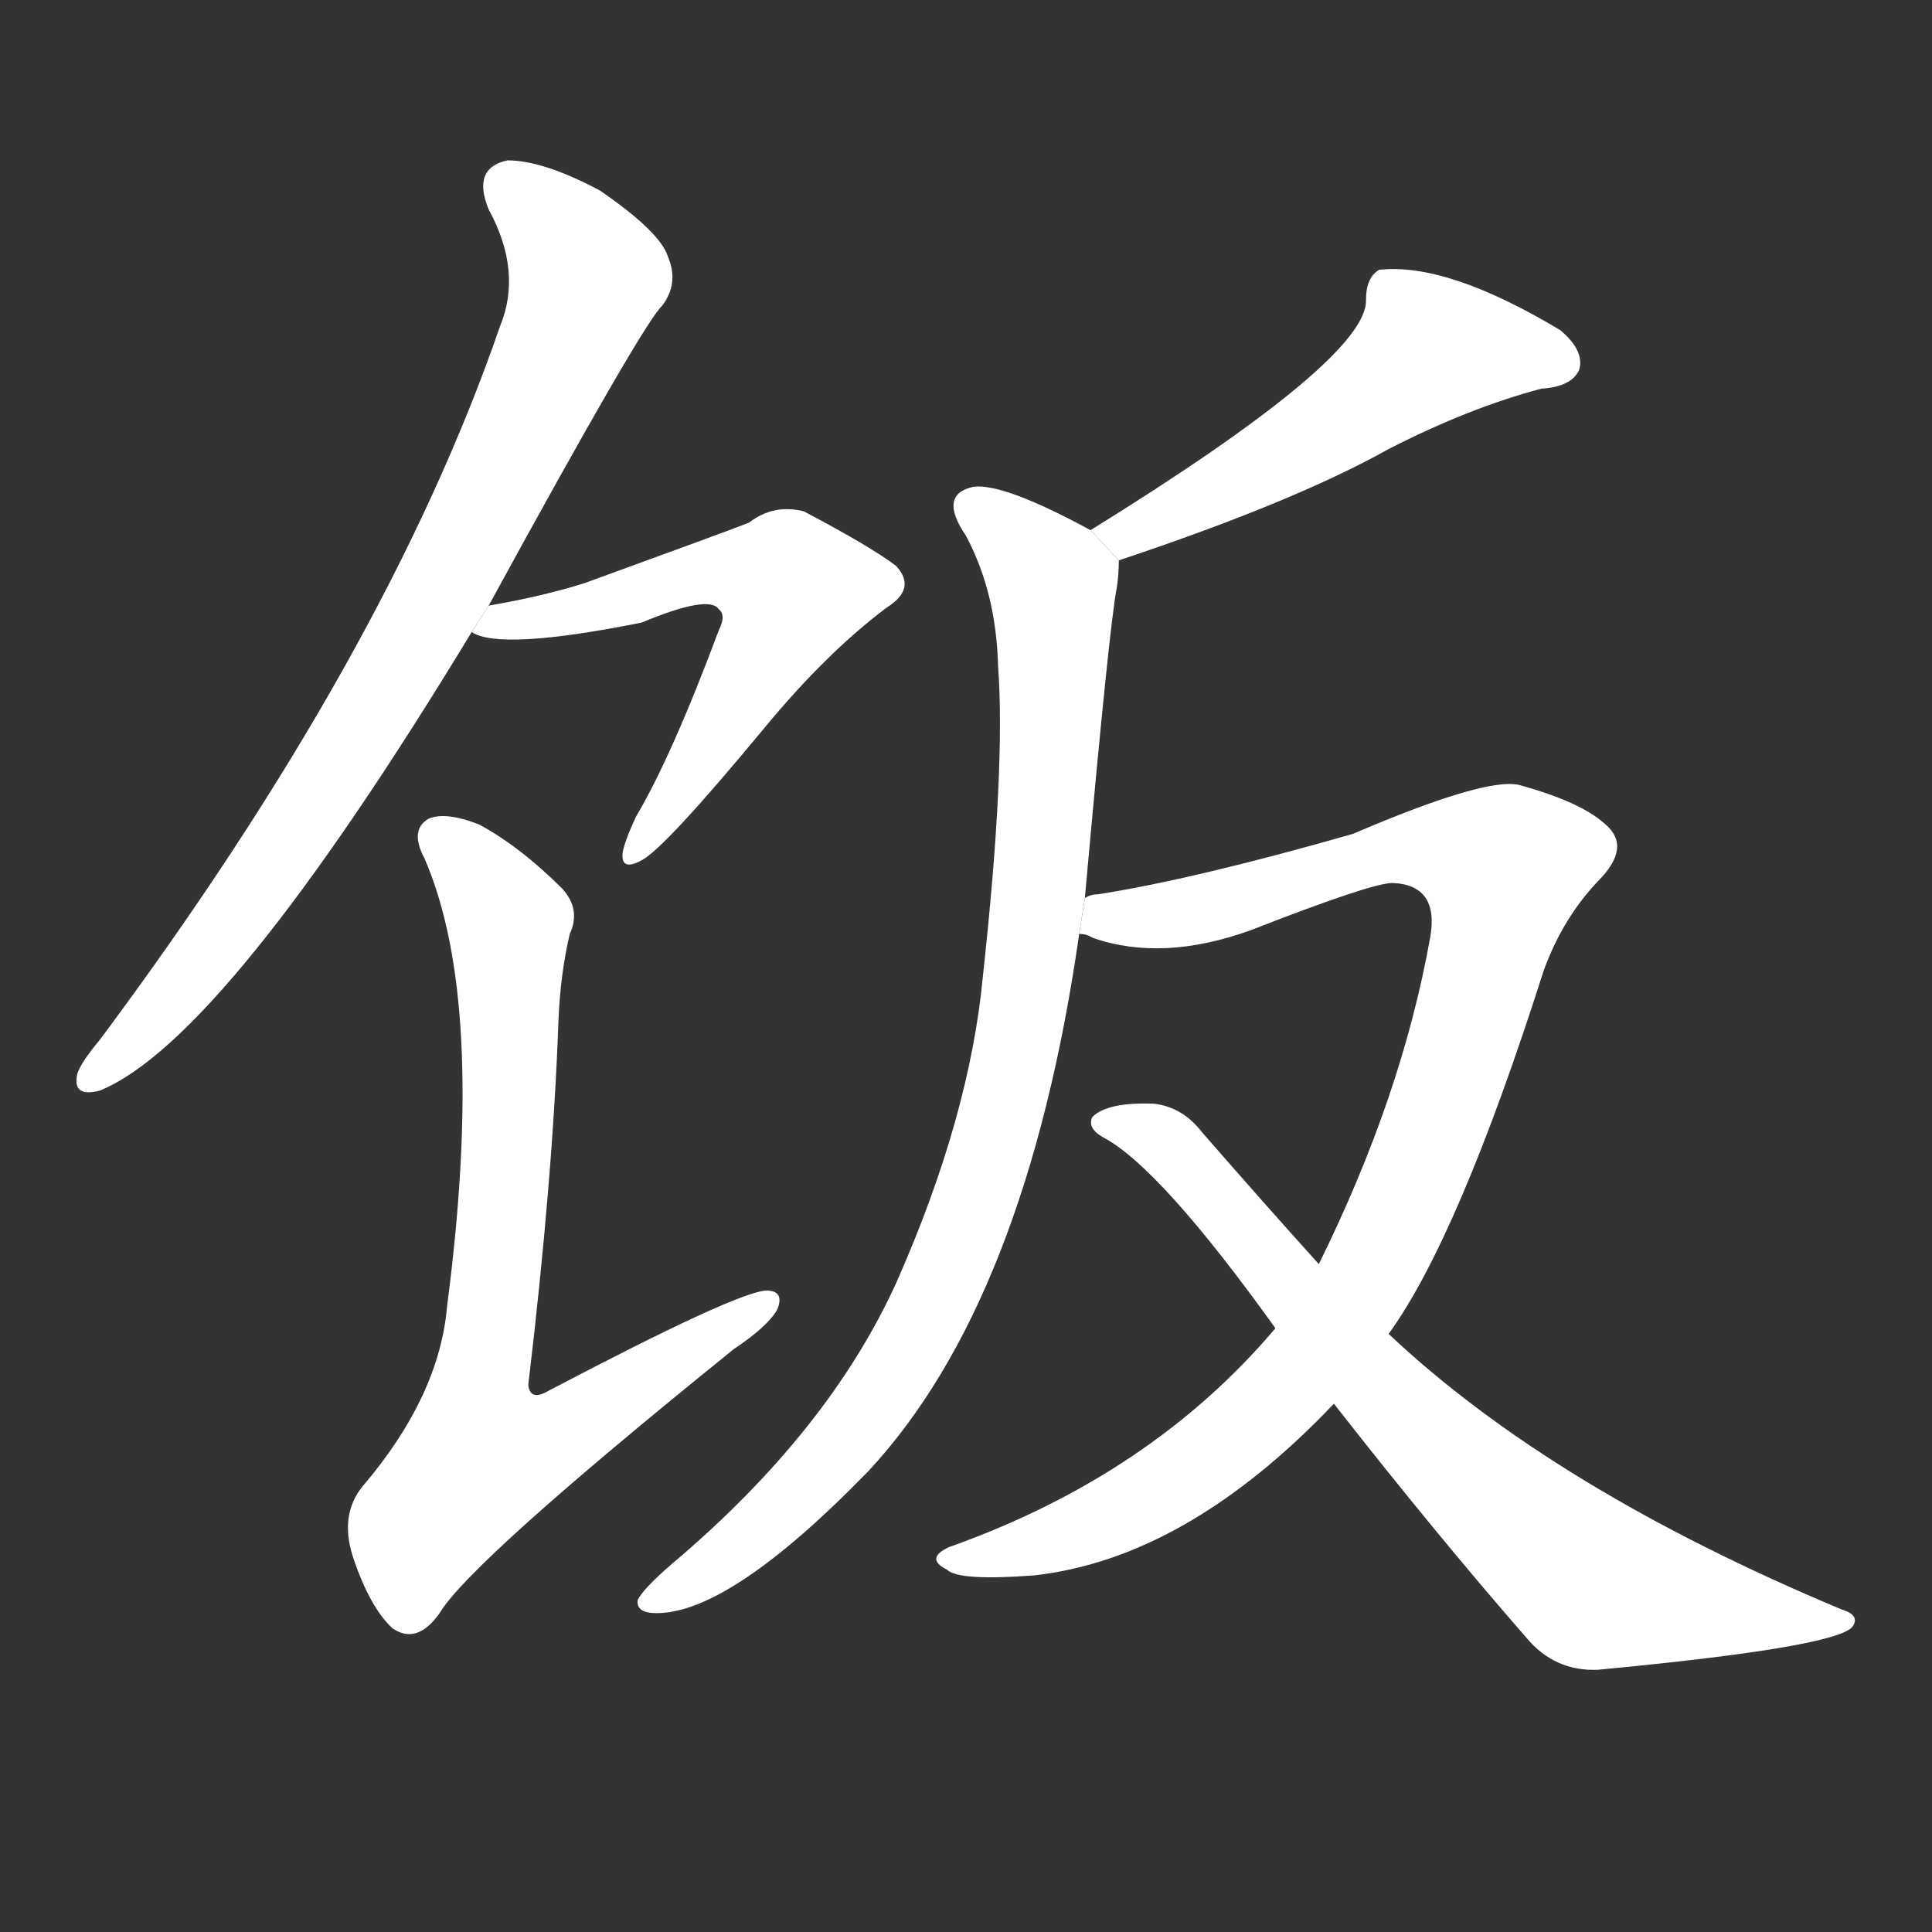 <!-- u996d_fan4_simp_cooked_rice_food_meal -->
<!-- 996D -->
<!--  -->
<!--  -->
<svg viewBox="0 0 1024 1024">
  <rect x="0" y="0" width="1024" height="1024" fill="#333333" stroke="none"/>
  <g transform="scale(1, -1) translate(0, -900)">
    <path fill="#FFFFFF" d="M 259 579 Q 341 729 351 738 Q 360 750 354 764 Q 350 777 318 799 Q 288 815 269 815 Q 250 811 259 789 Q 277 756 265 727 Q 205 553 53 349 Q 43 337 41 331 Q 38 318 53 322 Q 119 349 250 565 L 259 579 Z"></path>
    <path fill="#FFFFFF" d="M 250 565 Q 265 555 340 570 Q 376 585 381 577 Q 385 574 381 566 Q 356 499 337 467 Q 331 454 330 448 Q 329 438 340 444 Q 352 450 405 514 Q 438 554 470 578 Q 486 588 475 600 Q 462 610 426 629 Q 410 633 397 623 Q 387 619 310 591 Q 288 584 259 579 L 250 565 Z"></path>
    <path fill="#FFFFFF" d="M 302 405 Q 308 418 298 429 Q 276 451 254 463 Q 236 470 227 466 Q 217 460 225 445 Q 258 369 237 208 Q 233 160 192 112 Q 180 97 187 75 Q 196 48 208 37 Q 221 28 233 45 Q 249 72 389 185 Q 407 197 412 206 Q 416 216 406 216 Q 390 215 291 163 Q 281 157 280 166 Q 293 275 296 359 Q 297 384 302 405 Z"></path>
    <path fill="#FFFFFF" d="M 593 603 Q 686 634 736 662 Q 779 684 817 694 Q 833 695 837 704 Q 840 714 827 725 Q 767 761 731 757 Q 724 753 724 741 Q 725 710 578 619 L 593 603 Z"></path>
    <path fill="#FFFFFF" d="M 575 424 Q 588 569 592 589 Q 593 596 593 603 L 578 619 Q 532 644 516 642 Q 497 638 512 616 Q 528 586 529 547 Q 533 493 521 383 Q 514 308 475 220 Q 439 141 356 71 Q 341 58 338 52 Q 337 45 348 45 Q 387 45 460 120 Q 544 210 572 405 L 575 424 Z"></path>
    <path fill="#FFFFFF" d="M 736 193 Q 773 244 818 385 Q 828 413 847 433 Q 865 451 851 463 Q 838 475 805 484 Q 787 488 717 458 Q 633 434 582 426 Q 578 426 575 424 L 572 405 Q 576 405 579 403 Q 616 390 663 407 Q 727 432 738 432 Q 763 431 758 403 Q 743 319 699 230 L 676 196 Q 610 118 503 80 Q 490 74 502 68 Q 508 62 548 65 Q 629 74 707 156 L 736 193 Z"></path>
    <path fill="#FFFFFF" d="M 707 156 Q 761 87 809 32 Q 824 14 847 15 Q 974 27 982 38 Q 986 44 976 47 Q 823 111 736 193 L 699 230 Q 671 261 637 300 Q 627 313 612 315 Q 587 316 579 308 Q 576 302 585 297 Q 615 281 676 196 L 707 156 Z"></path>
  </g>
</svg>
